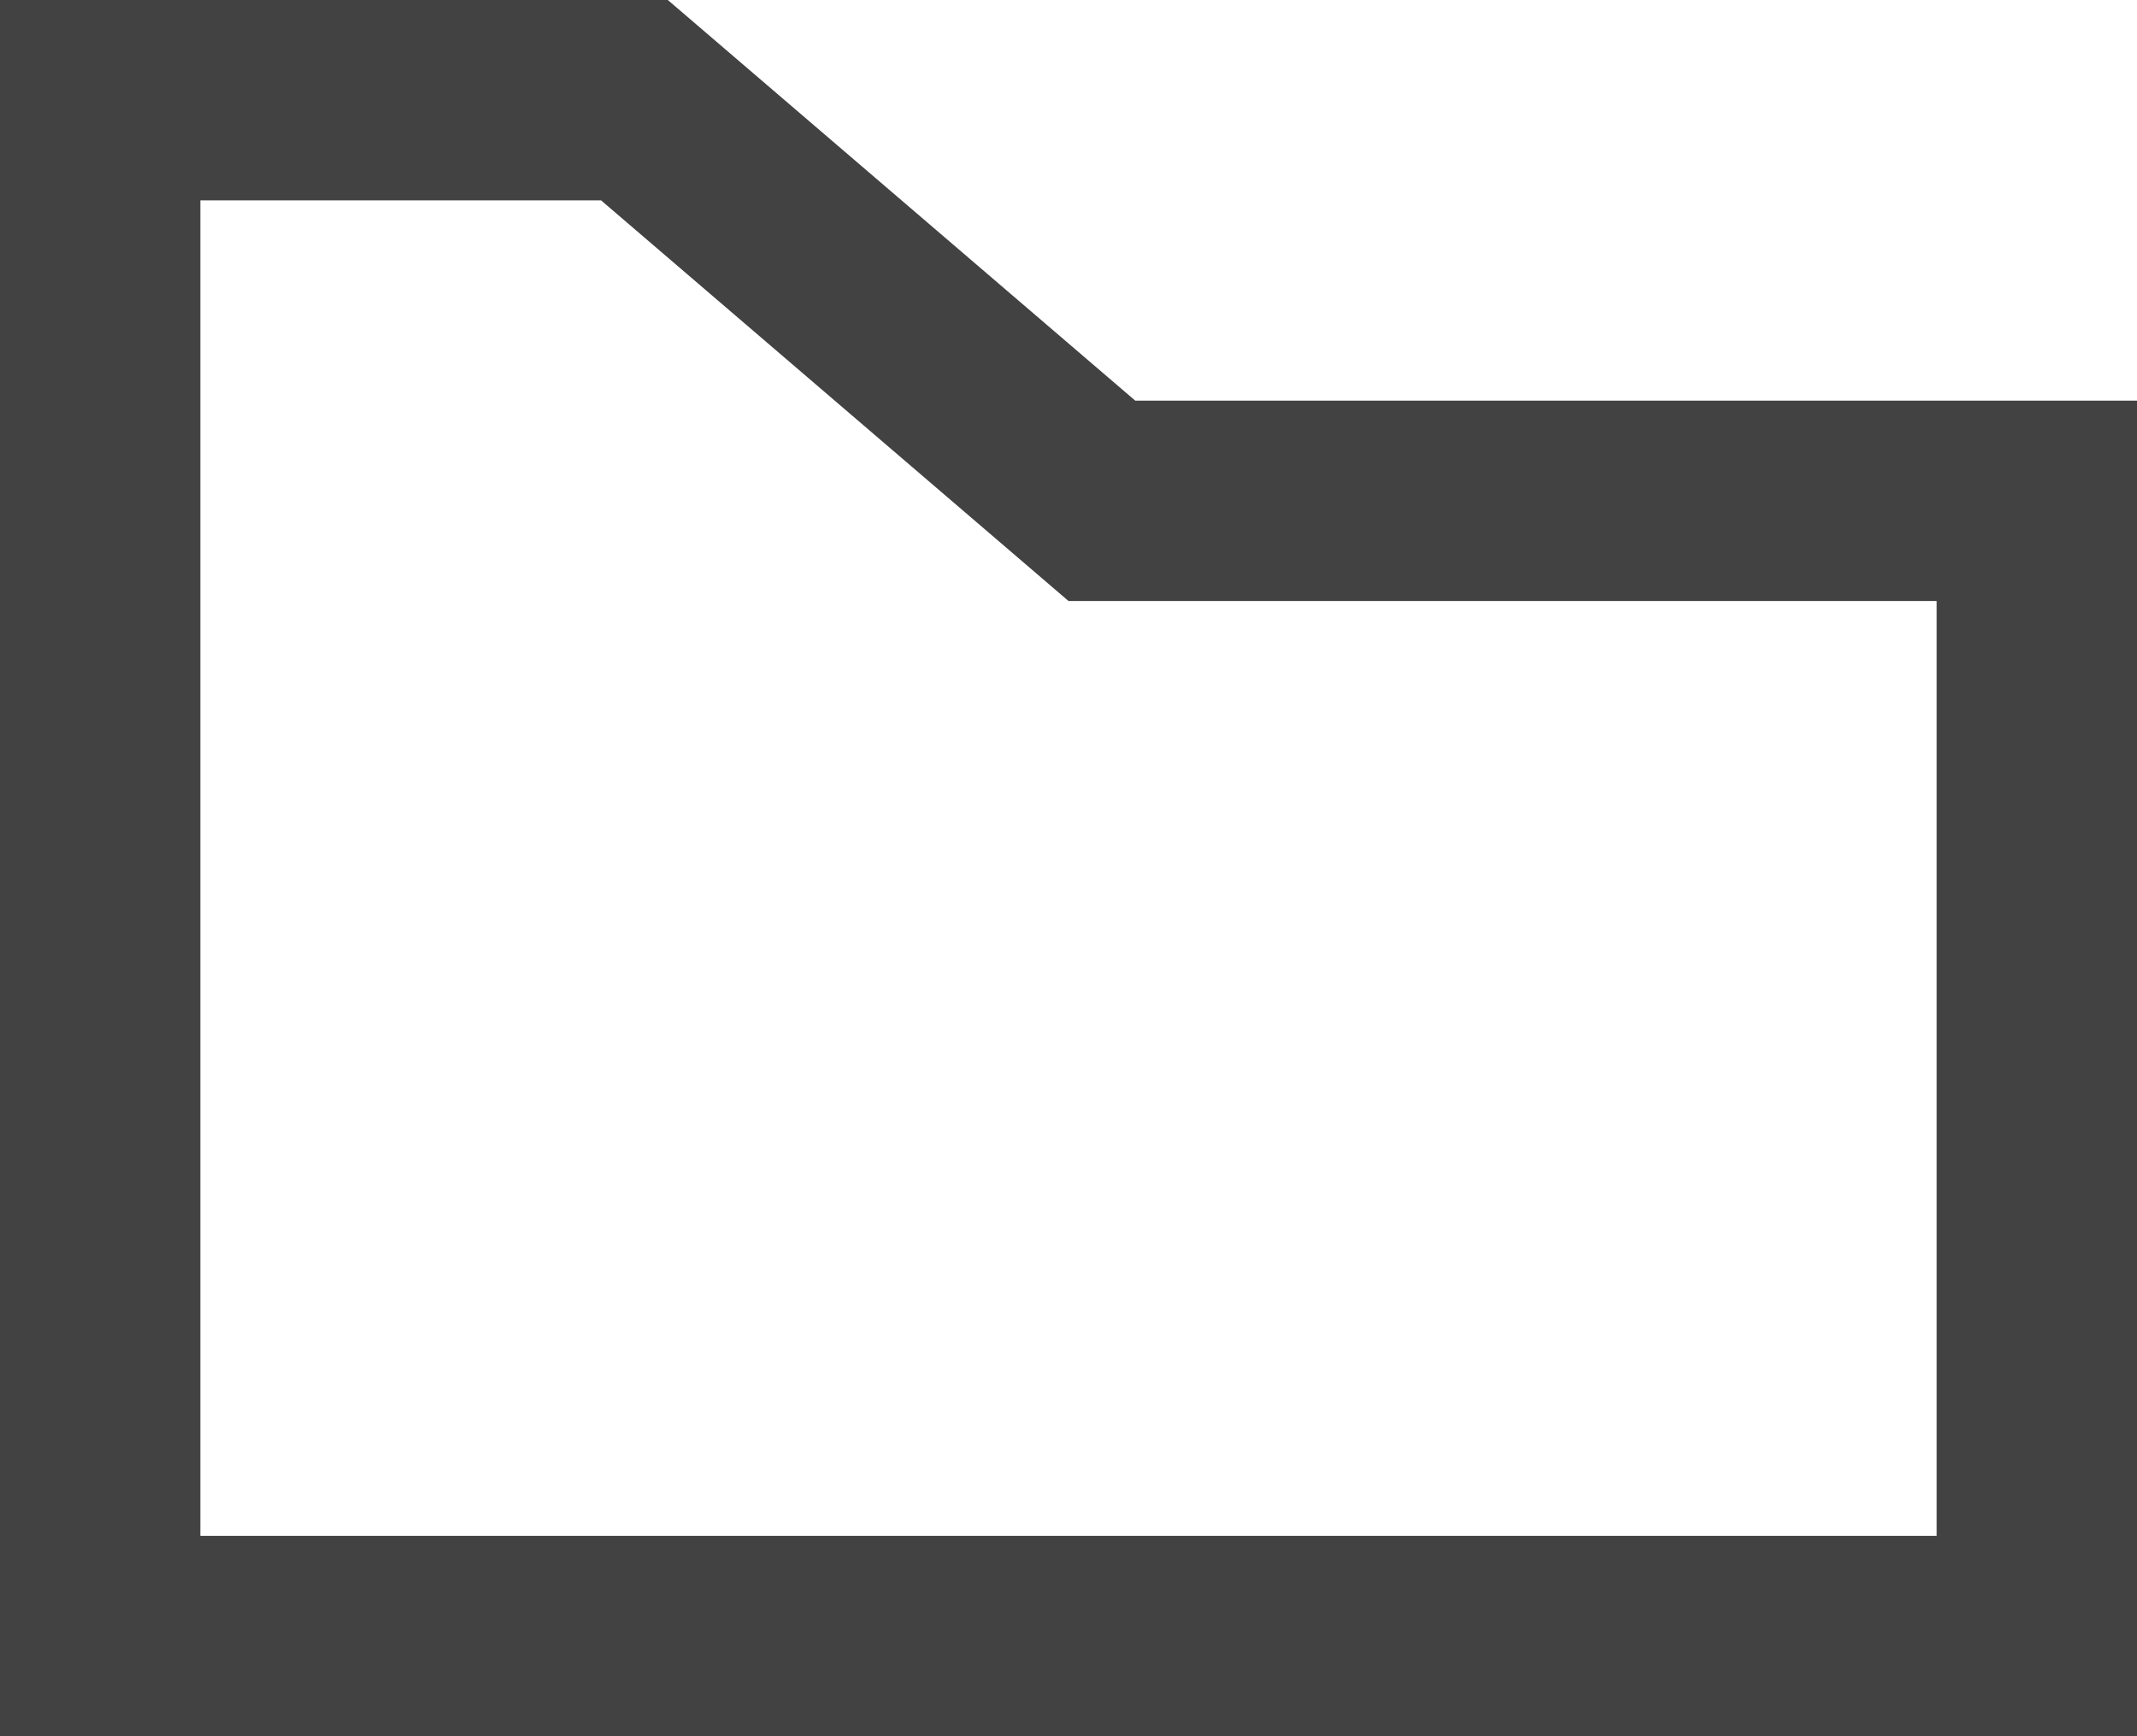 <svg width="32" height="26" viewBox="0 0 32 26" fill="none" xmlns="http://www.w3.org/2000/svg">
<path fill-rule="evenodd" clip-rule="evenodd" d="M0 0H10L17 6H32V26H0V0ZM3 3V23H29V9H16L9 3H3Z" fill="#424242"/>
</svg>
